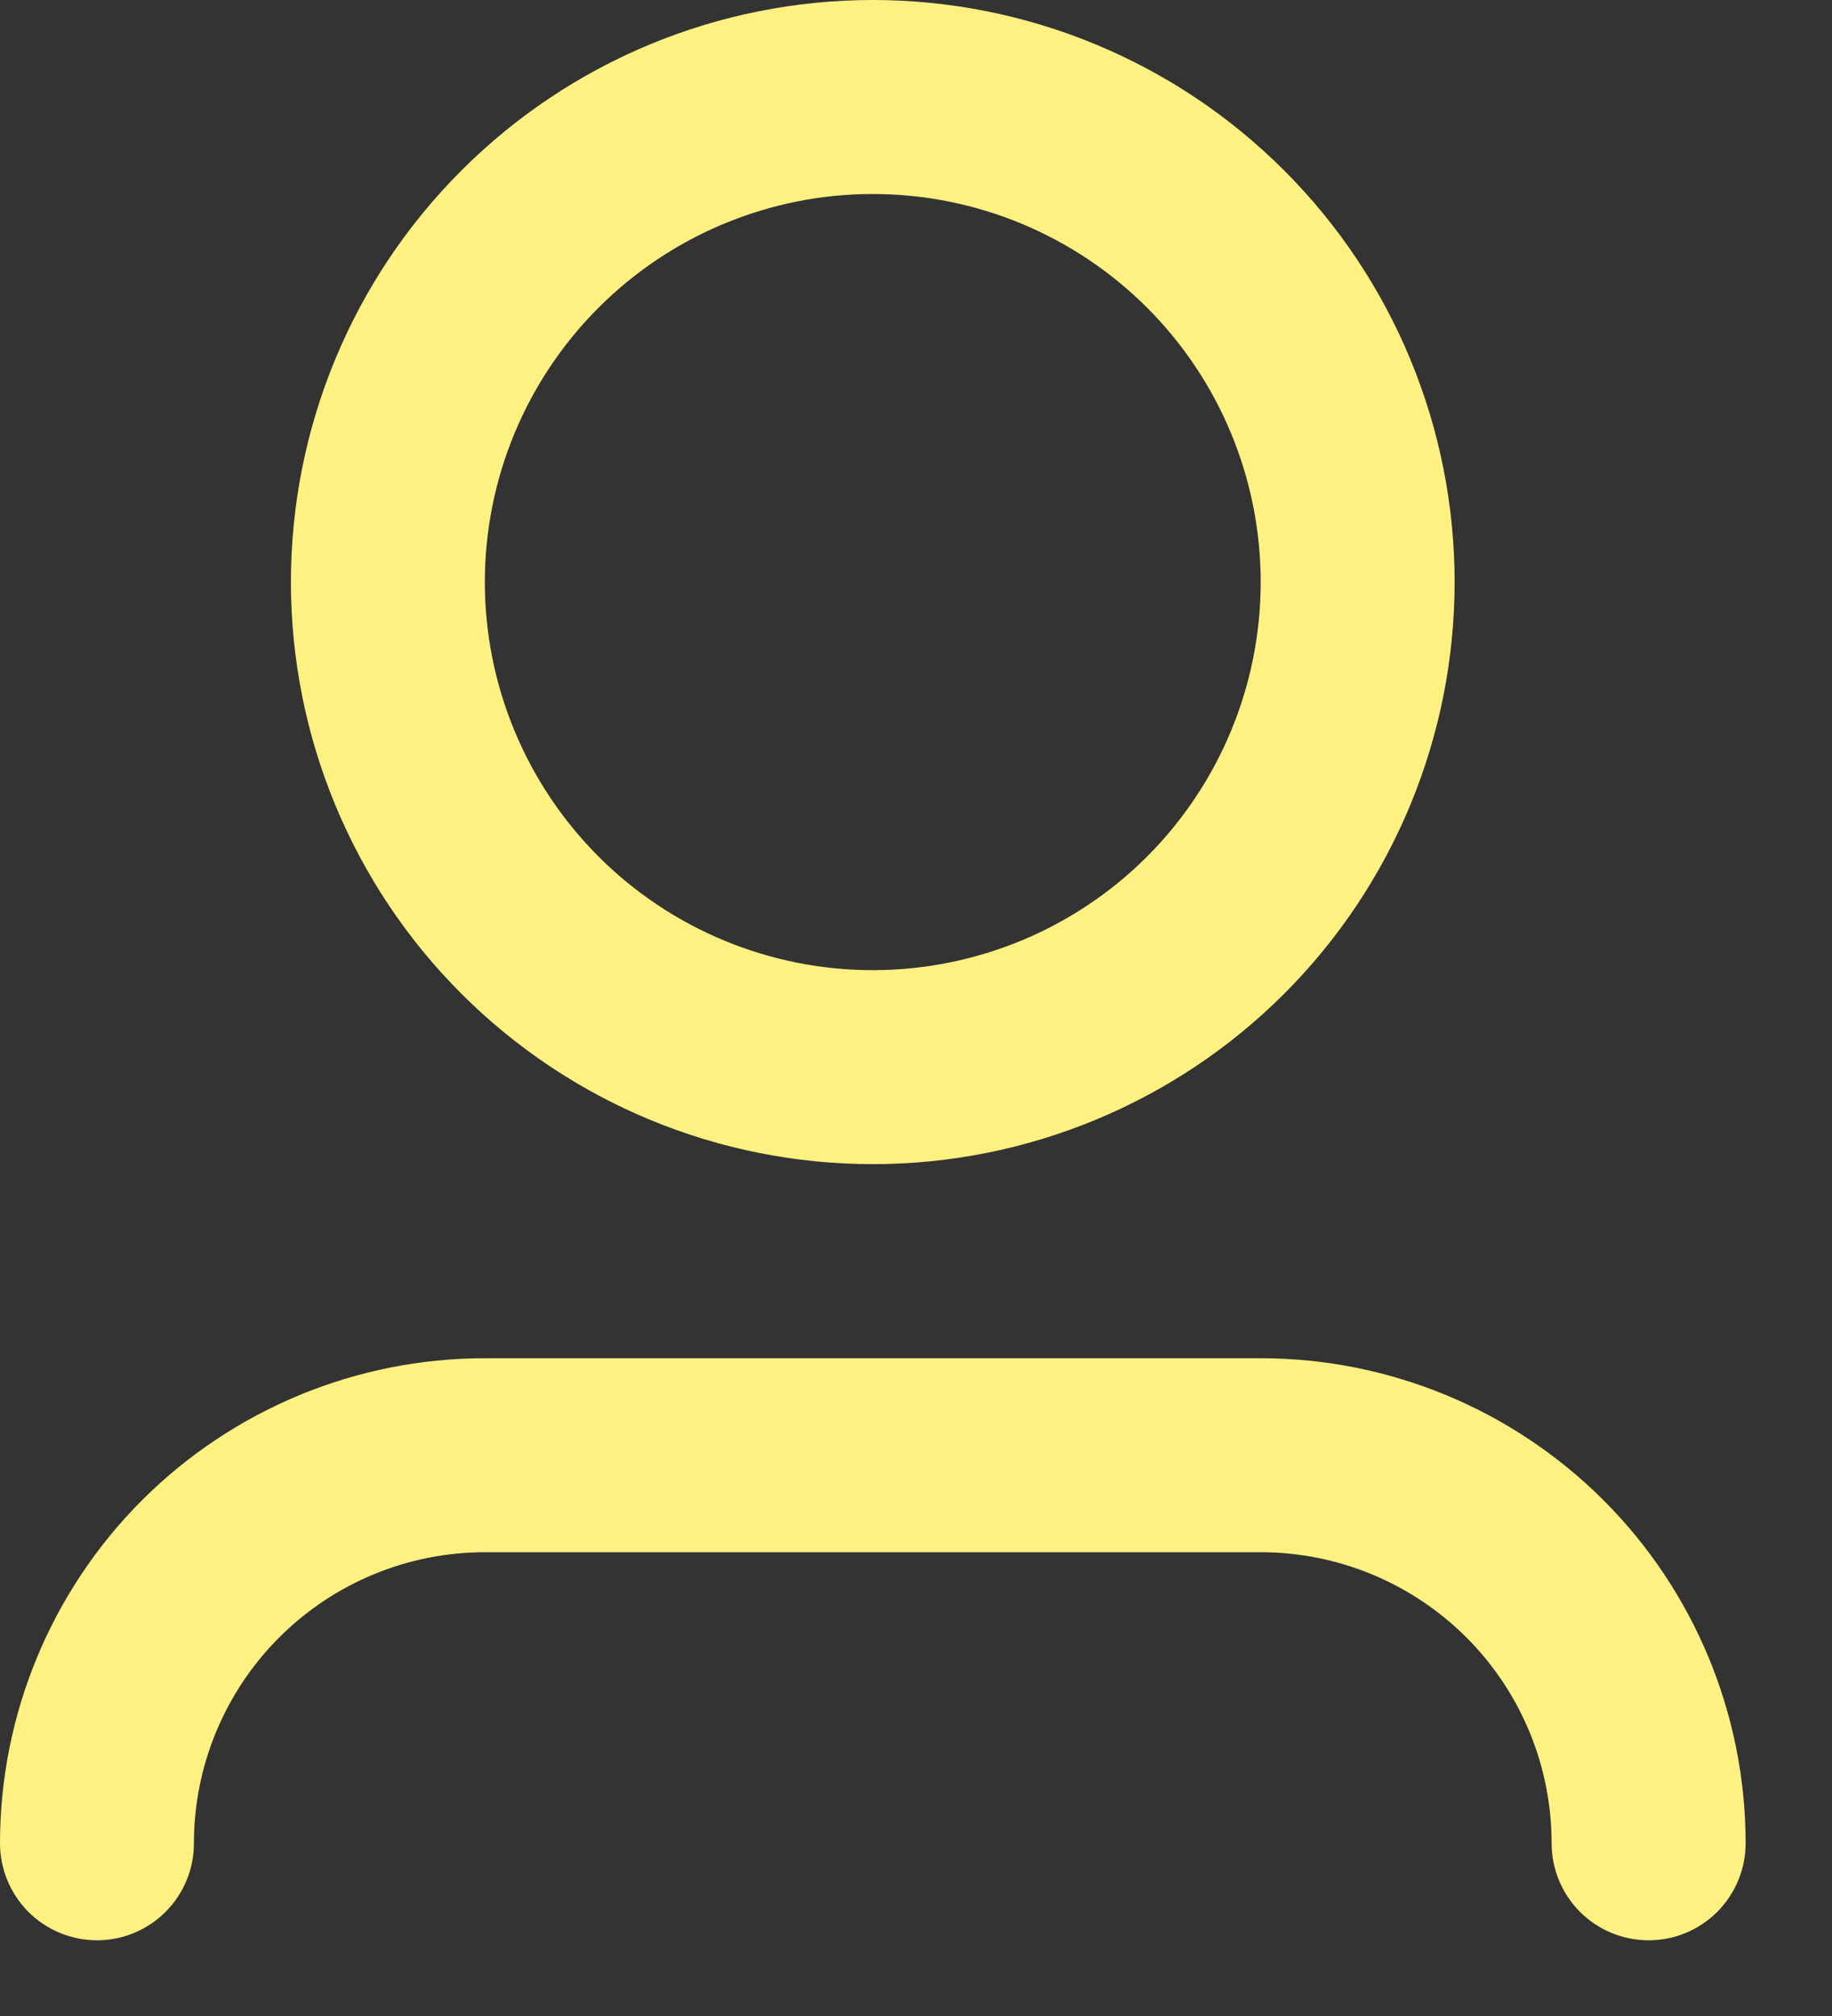<svg width="20" height="22" viewBox="0 0 20 22" fill="none" xmlns="http://www.w3.org/2000/svg">
<rect x="0" y="0" width="20" height="22" fill="#333333" stroke="none"/>
<path d="M9.528 2.117C8.405 2.117 7.328 2.564 6.534 3.358C5.74 4.152 5.293 5.229 5.293 6.352C5.293 7.475 5.74 8.552 6.534 9.347C7.328 10.141 8.405 10.587 9.528 10.587C10.651 10.587 11.729 10.141 12.523 9.347C13.317 8.552 13.763 7.475 13.763 6.352C13.763 5.229 13.317 4.152 12.523 3.358C11.729 2.564 10.651 2.117 9.528 2.117ZM3.176 6.352C3.176 4.667 3.845 3.052 5.037 1.861C6.228 0.669 7.844 0 9.528 0C11.213 0 12.829 0.669 14.02 1.861C15.211 3.052 15.88 4.667 15.88 6.352C15.88 8.037 15.211 9.653 14.02 10.844C12.829 12.035 11.213 12.704 9.528 12.704C7.844 12.704 6.228 12.035 5.037 10.844C3.845 9.653 3.176 8.037 3.176 6.352ZM5.293 16.939C4.451 16.939 3.643 17.274 3.048 17.869C2.452 18.465 2.117 19.273 2.117 20.115C2.117 20.396 2.006 20.665 1.807 20.864C1.609 21.062 1.339 21.174 1.059 21.174C0.778 21.174 0.509 21.062 0.31 20.864C0.112 20.665 0 20.396 0 20.115C0 18.711 0.558 17.365 1.55 16.372C2.543 15.38 3.89 14.822 5.293 14.822H13.763C15.167 14.822 16.513 15.38 17.506 16.372C18.499 17.365 19.057 18.711 19.057 20.115C19.057 20.396 18.945 20.665 18.747 20.864C18.548 21.062 18.279 21.174 17.998 21.174C17.717 21.174 17.448 21.062 17.249 20.864C17.051 20.665 16.939 20.396 16.939 20.115C16.939 19.273 16.605 18.465 16.009 17.869C15.413 17.274 14.605 16.939 13.763 16.939H5.293Z" fill="#FFF181"/>
</svg>
